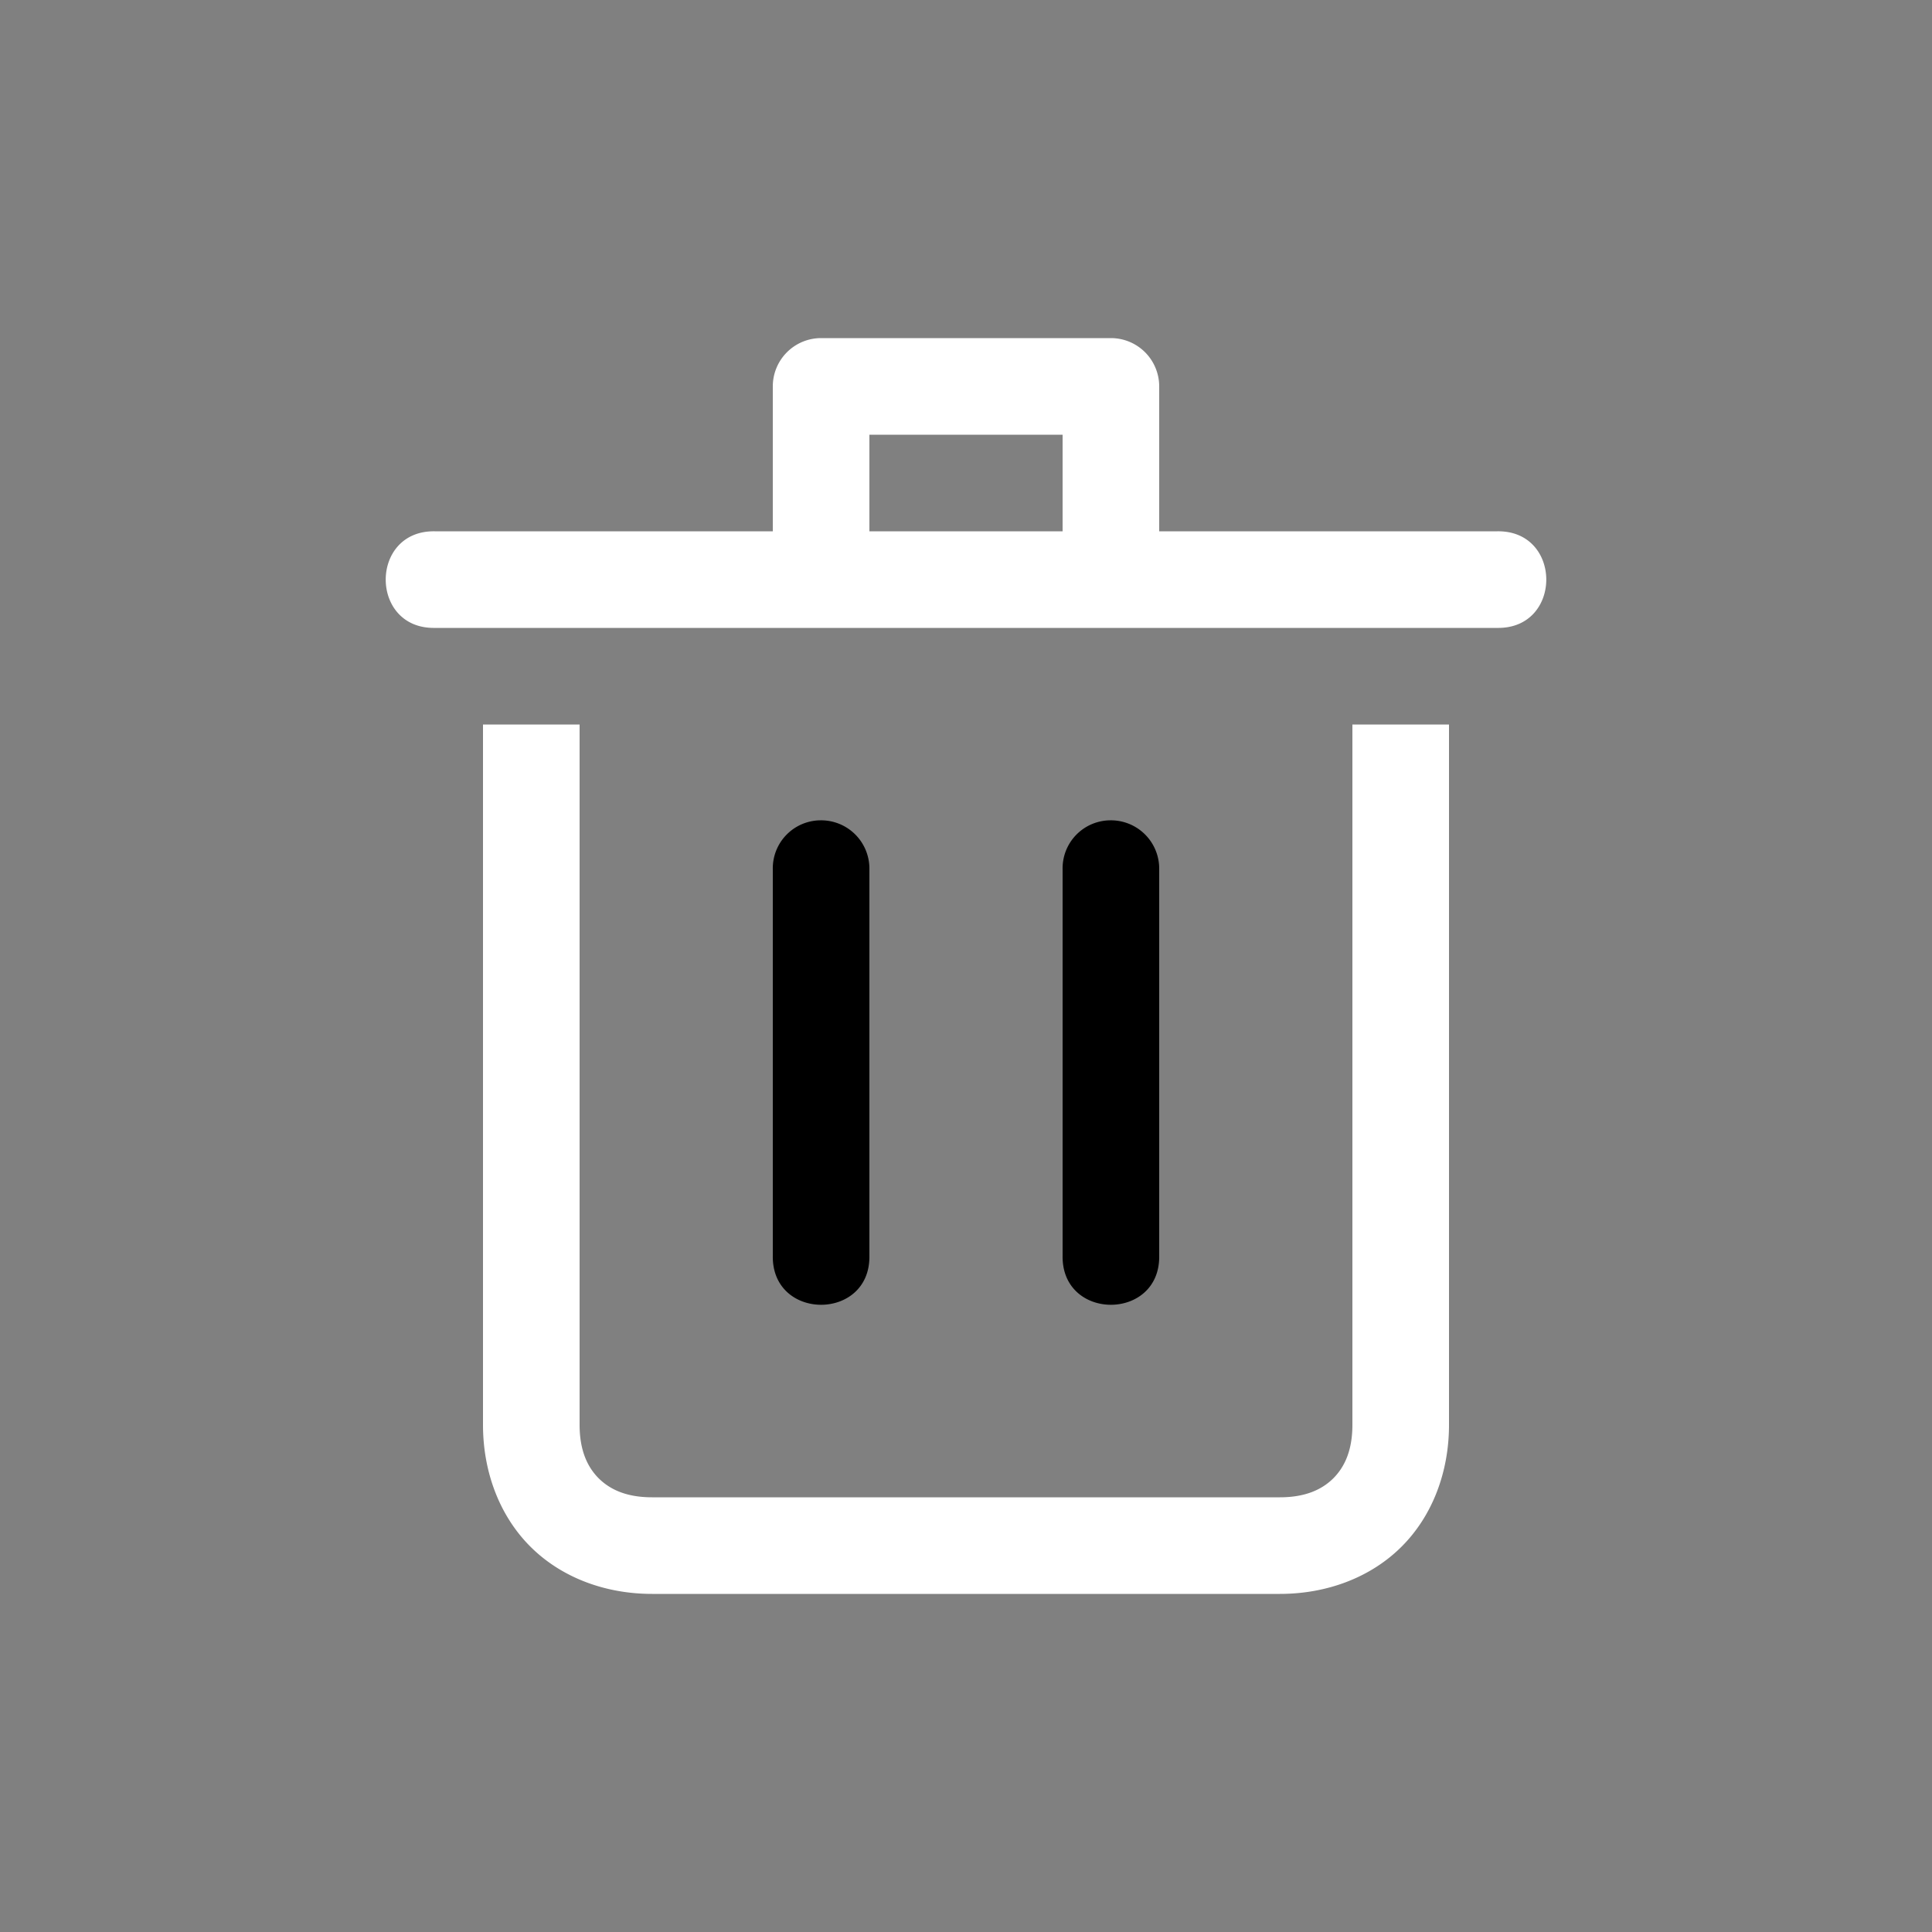 <svg height="64" width="64" data-color="color-2" viewBox="0 0 20 20"><rect x="0" y="0" width="20" height="20" fill="#808080" stroke="none"/><title>trash</title><g fill="#000000" class="nc-icon-wrapper"><g transform="translate(0 0)"><path d="M5 7.5v7.25c0 .486.17.94.49 1.26.32.32.774.49 1.26.49h6.5c.486 0 .94-.17 1.26-.49.32-.32.49-.774.49-1.26V7.5h-1v7.25c0 .264-.08.435-.197.553-.118.117-.29.197-.553.197h-6.5c-.264 0-.435-.08-.553-.197-.117-.118-.197-.29-.197-.553V7.5zm3.5-4A.5.5 0 0 0 8 4v1.5H4.5c-.676-.01-.676 1.01 0 1h11c.676.01.676-1.01 0-1H12V4a.5.5 0 0 0-.5-.5zm.5 1h2v1H9z" fill="#ffffff"></path><path d="M8.492 8.492A.497.497 0 0 0 8 9v4c-.01.676 1.01.676 1 0V9a.5.5 0 0 0-.508-.508zm3 0A.497.497 0 0 0 11 9v4c-.01.676 1.01.676 1 0V9a.5.5 0 0 0-.508-.508z" data-color="color-2"></path></g></g></svg>